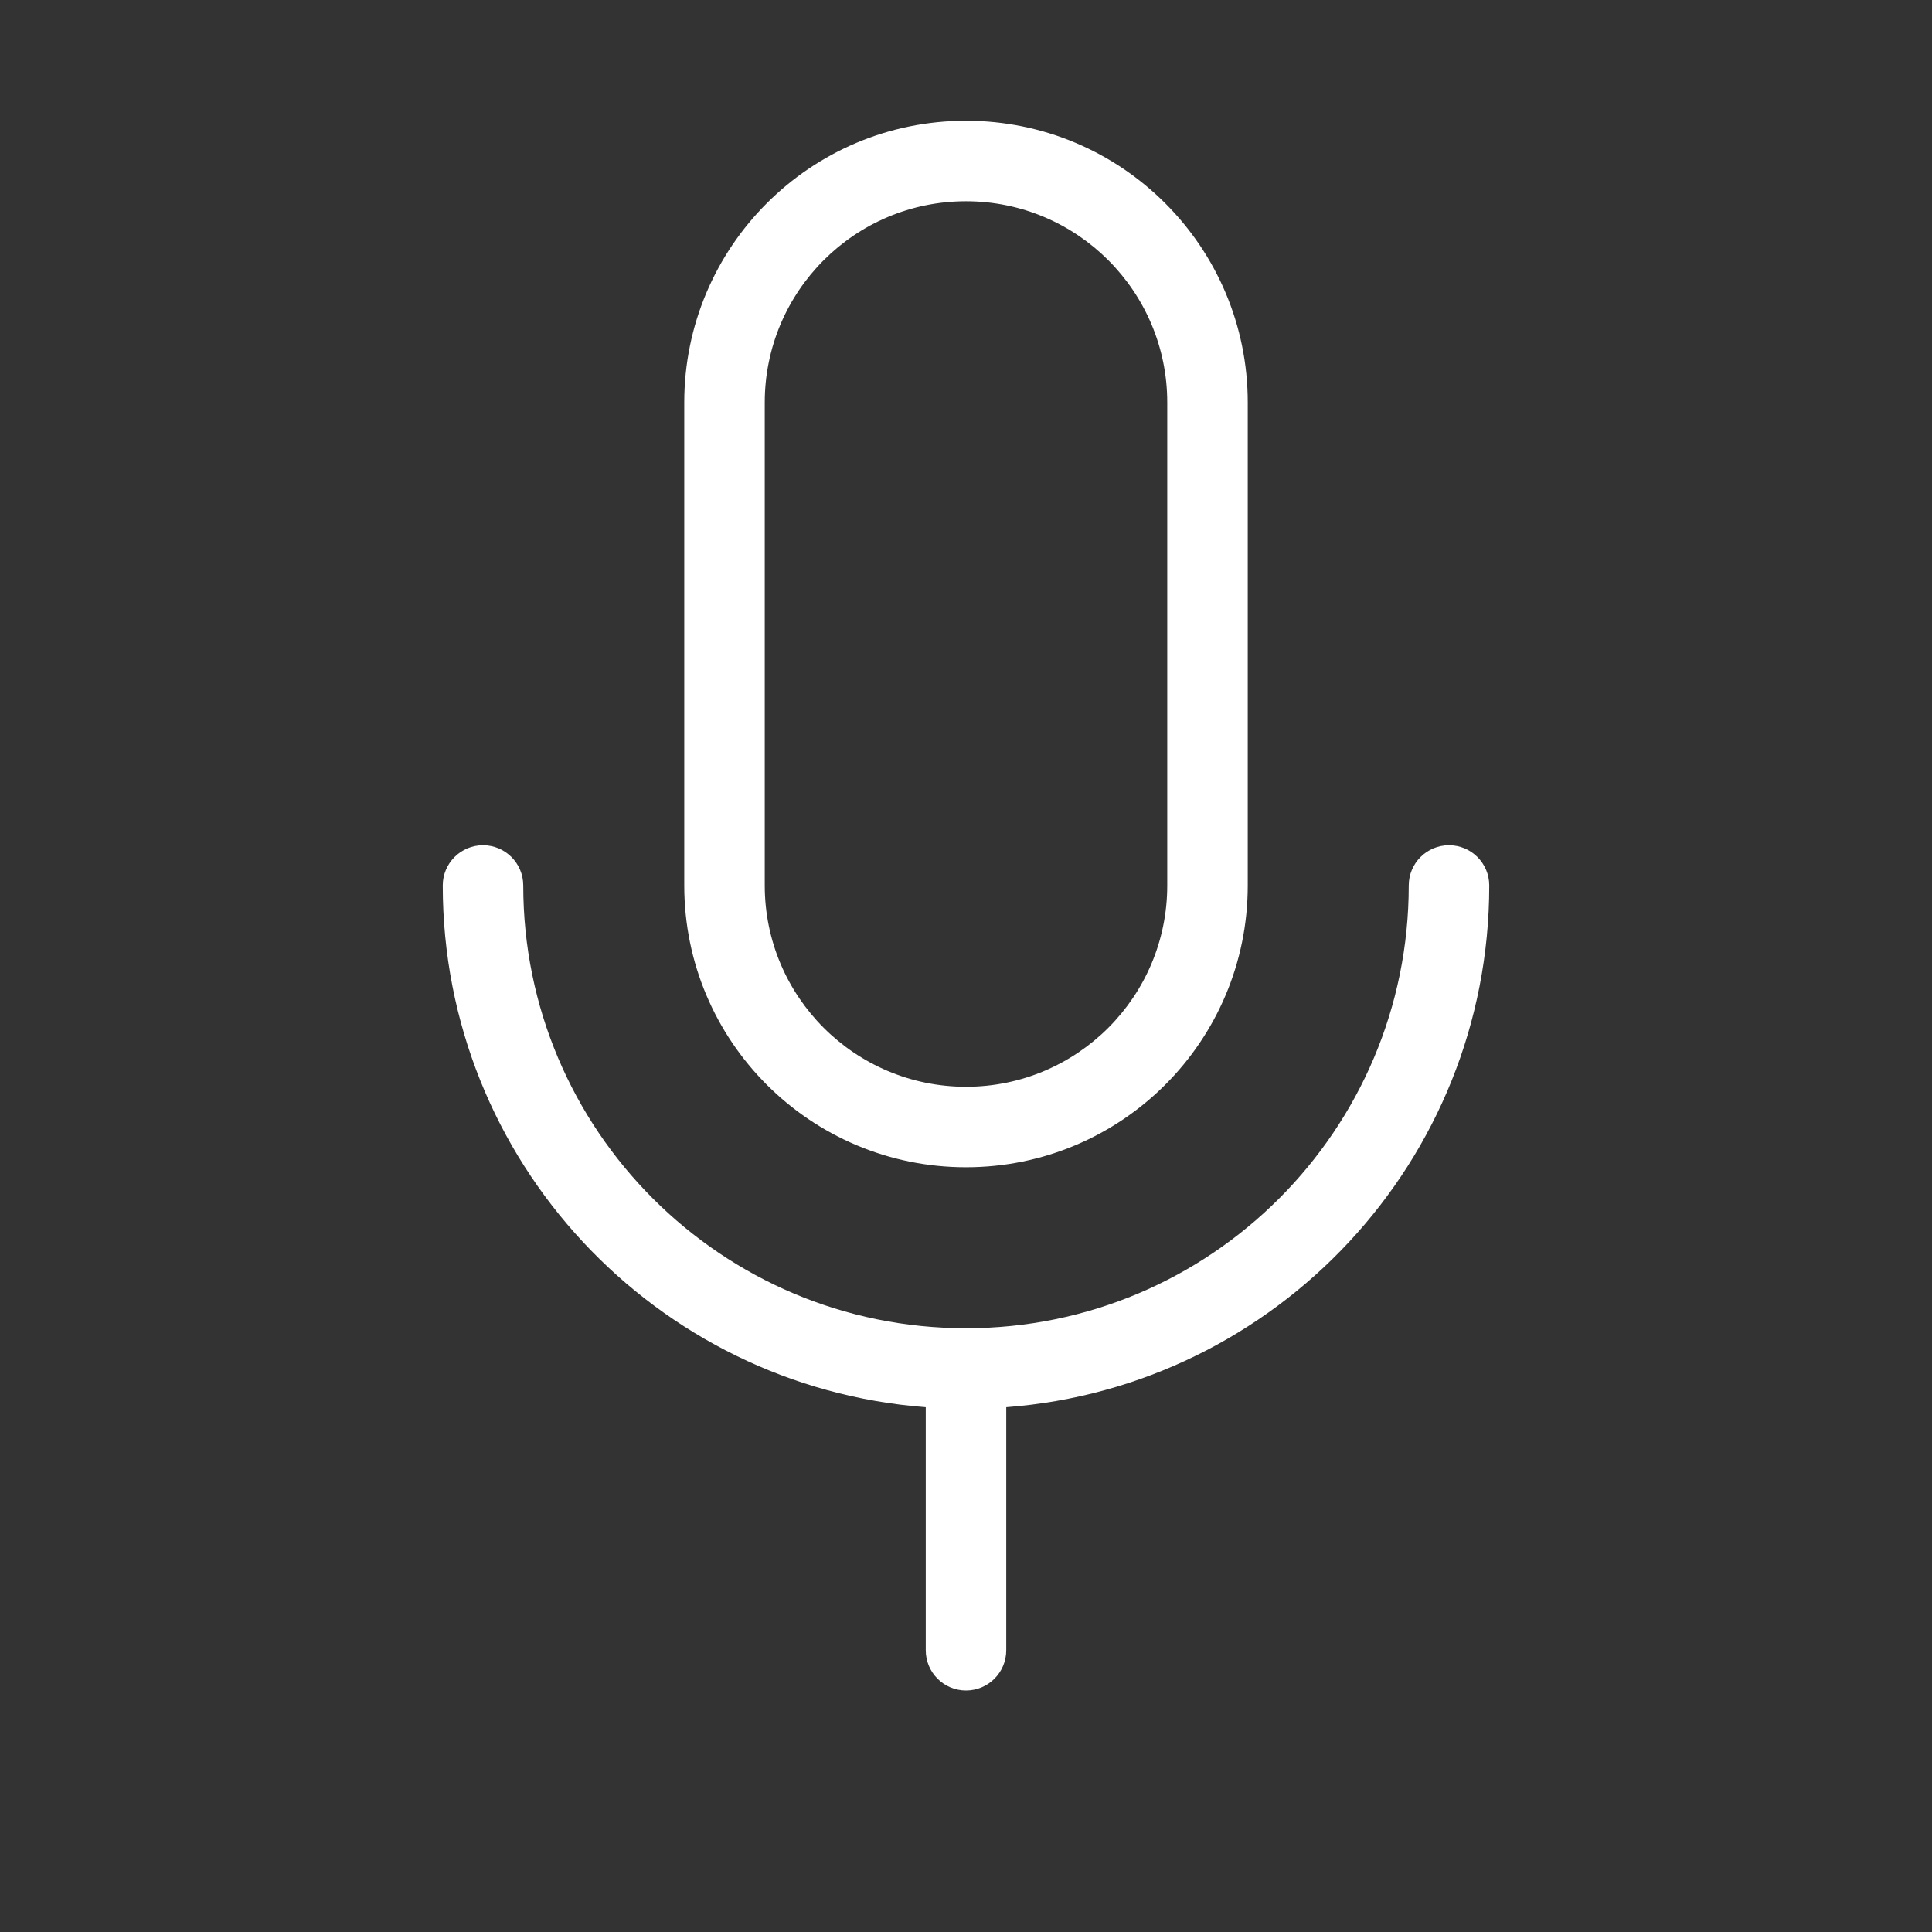 <svg width="48" height="48" viewBox="0 0 48 48" fill="none" xmlns="http://www.w3.org/2000/svg">
<rect x="0" y="0" width="48" height="48" fill="#333333" stroke="none"/>
<path fill-rule="evenodd" clip-rule="evenodd" d="M17 10C17 6.134 20.134 3 24 3C27.866 3 31 6.134 31 10V22C31 25.866 27.866 29 24 29C20.134 29 17 25.866 17 22V10ZM24 5C21.239 5 19 7.239 19 10V22C19 24.761 21.239 27 24 27C26.761 27 29 24.761 29 22V10C29 7.239 26.761 5 24 5ZM12 21C12.552 21 13 21.448 13 22C13 28.075 17.925 33 24 33C30.075 33 35 28.075 35 22C35 21.448 35.448 21 36 21C36.552 21 37 21.448 37 22C37 28.843 31.712 34.452 25 34.962V41C25 41.552 24.552 42 24 42C23.448 42 23 41.552 23 41V34.962C16.288 34.452 11 28.843 11 22C11 21.448 11.448 21 12 21Z" fill="white"/>
</svg>
